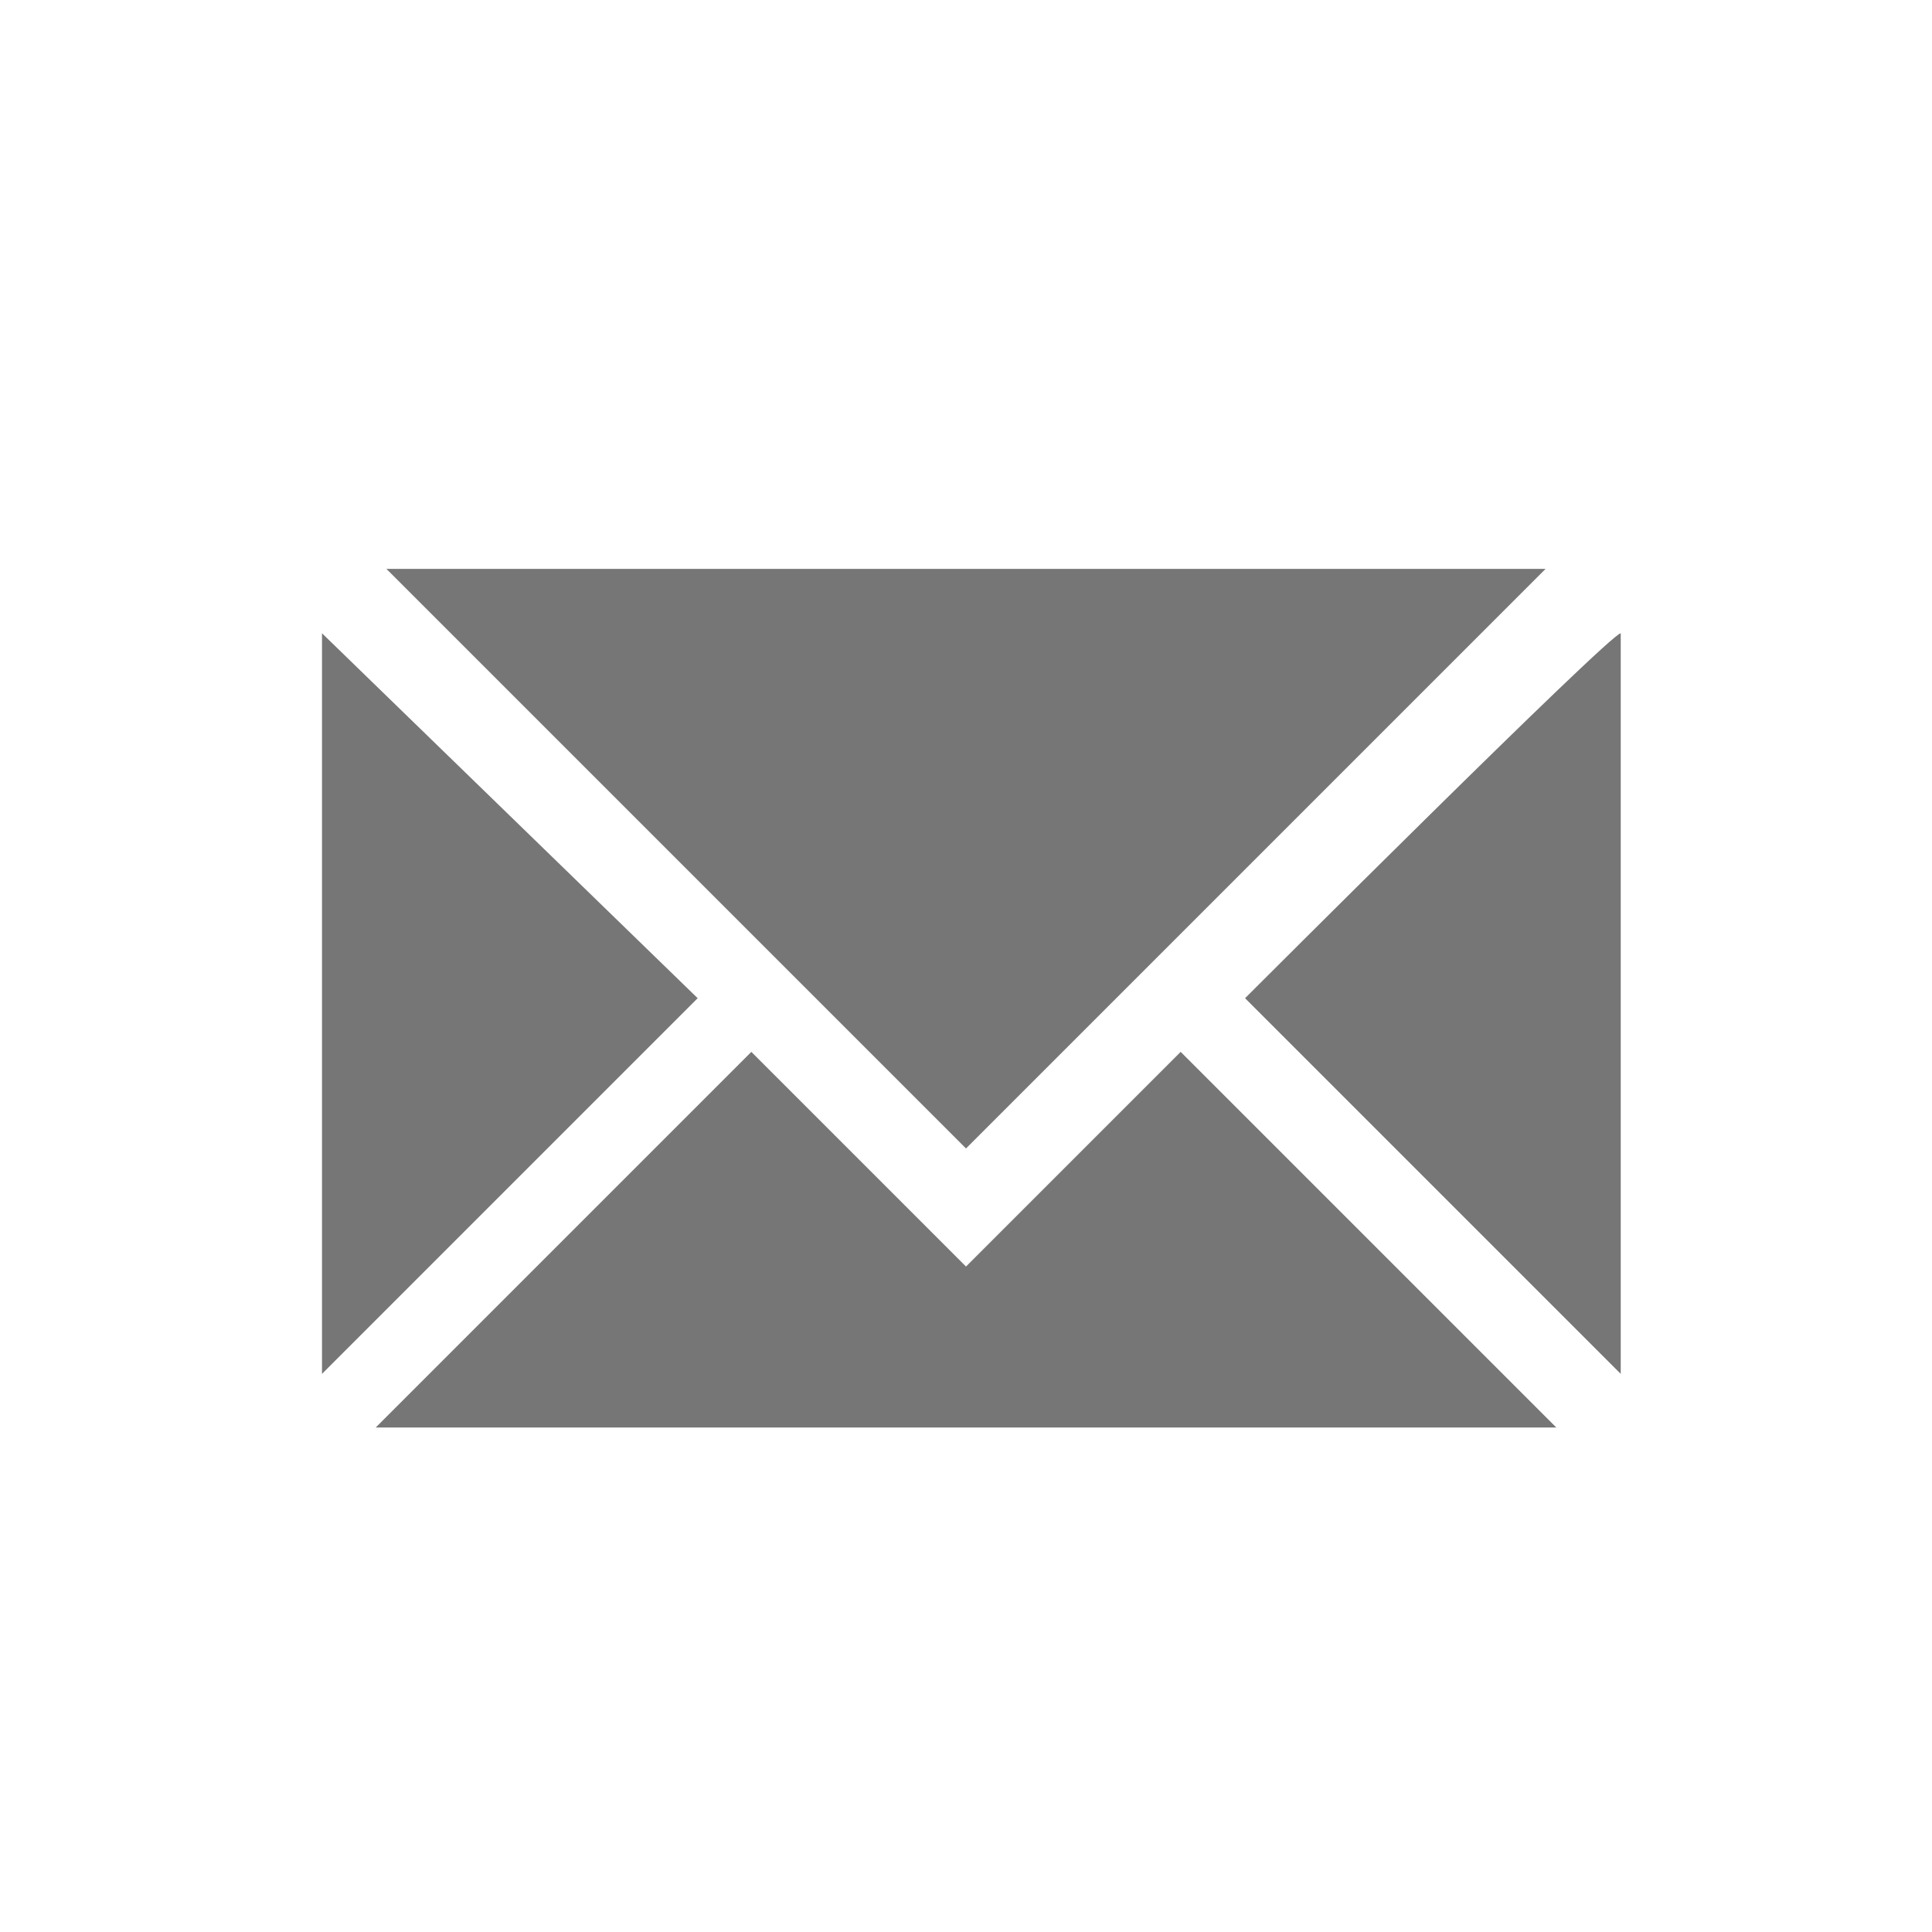 <?xml version="1.0" encoding="utf-8"?>
<!-- Generator: Adobe Illustrator 26.3.1, SVG Export Plug-In . SVG Version: 6.00 Build 0)  -->
<svg version="1.1" id="Layer_1" xmlns="http://www.w3.org/2000/svg" xmlns:xlink="http://www.w3.org/1999/xlink" x="0px" y="0px"
	 viewBox="0 0 18 18" style="enable-background:new 0 0 18 18;" xml:space="preserve">
<style type="text/css">
	.st0{fill:#767676;}
</style>
<path class="st0" d="M3,5.9v6.9l3.5-3.5L3,5.9z M11.6,9.3l3.5,3.5V5.9C15,5.9,11.6,9.3,11.6,9.3z"/>
<path class="st0" d="M14.4,5.3H3.6L9,10.7L14.4,5.3z"/>
<path class="st0" d="M9,11.8l-2-2l-3.5,3.5h11L11,9.8L9,11.8z"/>
<div  id="divScriptsUsed" style="display: none" xmlns=""></div>
<script  id="globalVarsDetection" src="chrome-extension://cmkdbmfndkfgebldhnkbfhlneefdaaip/js/wrs_env.js" xmlns=""></script>
</svg>

